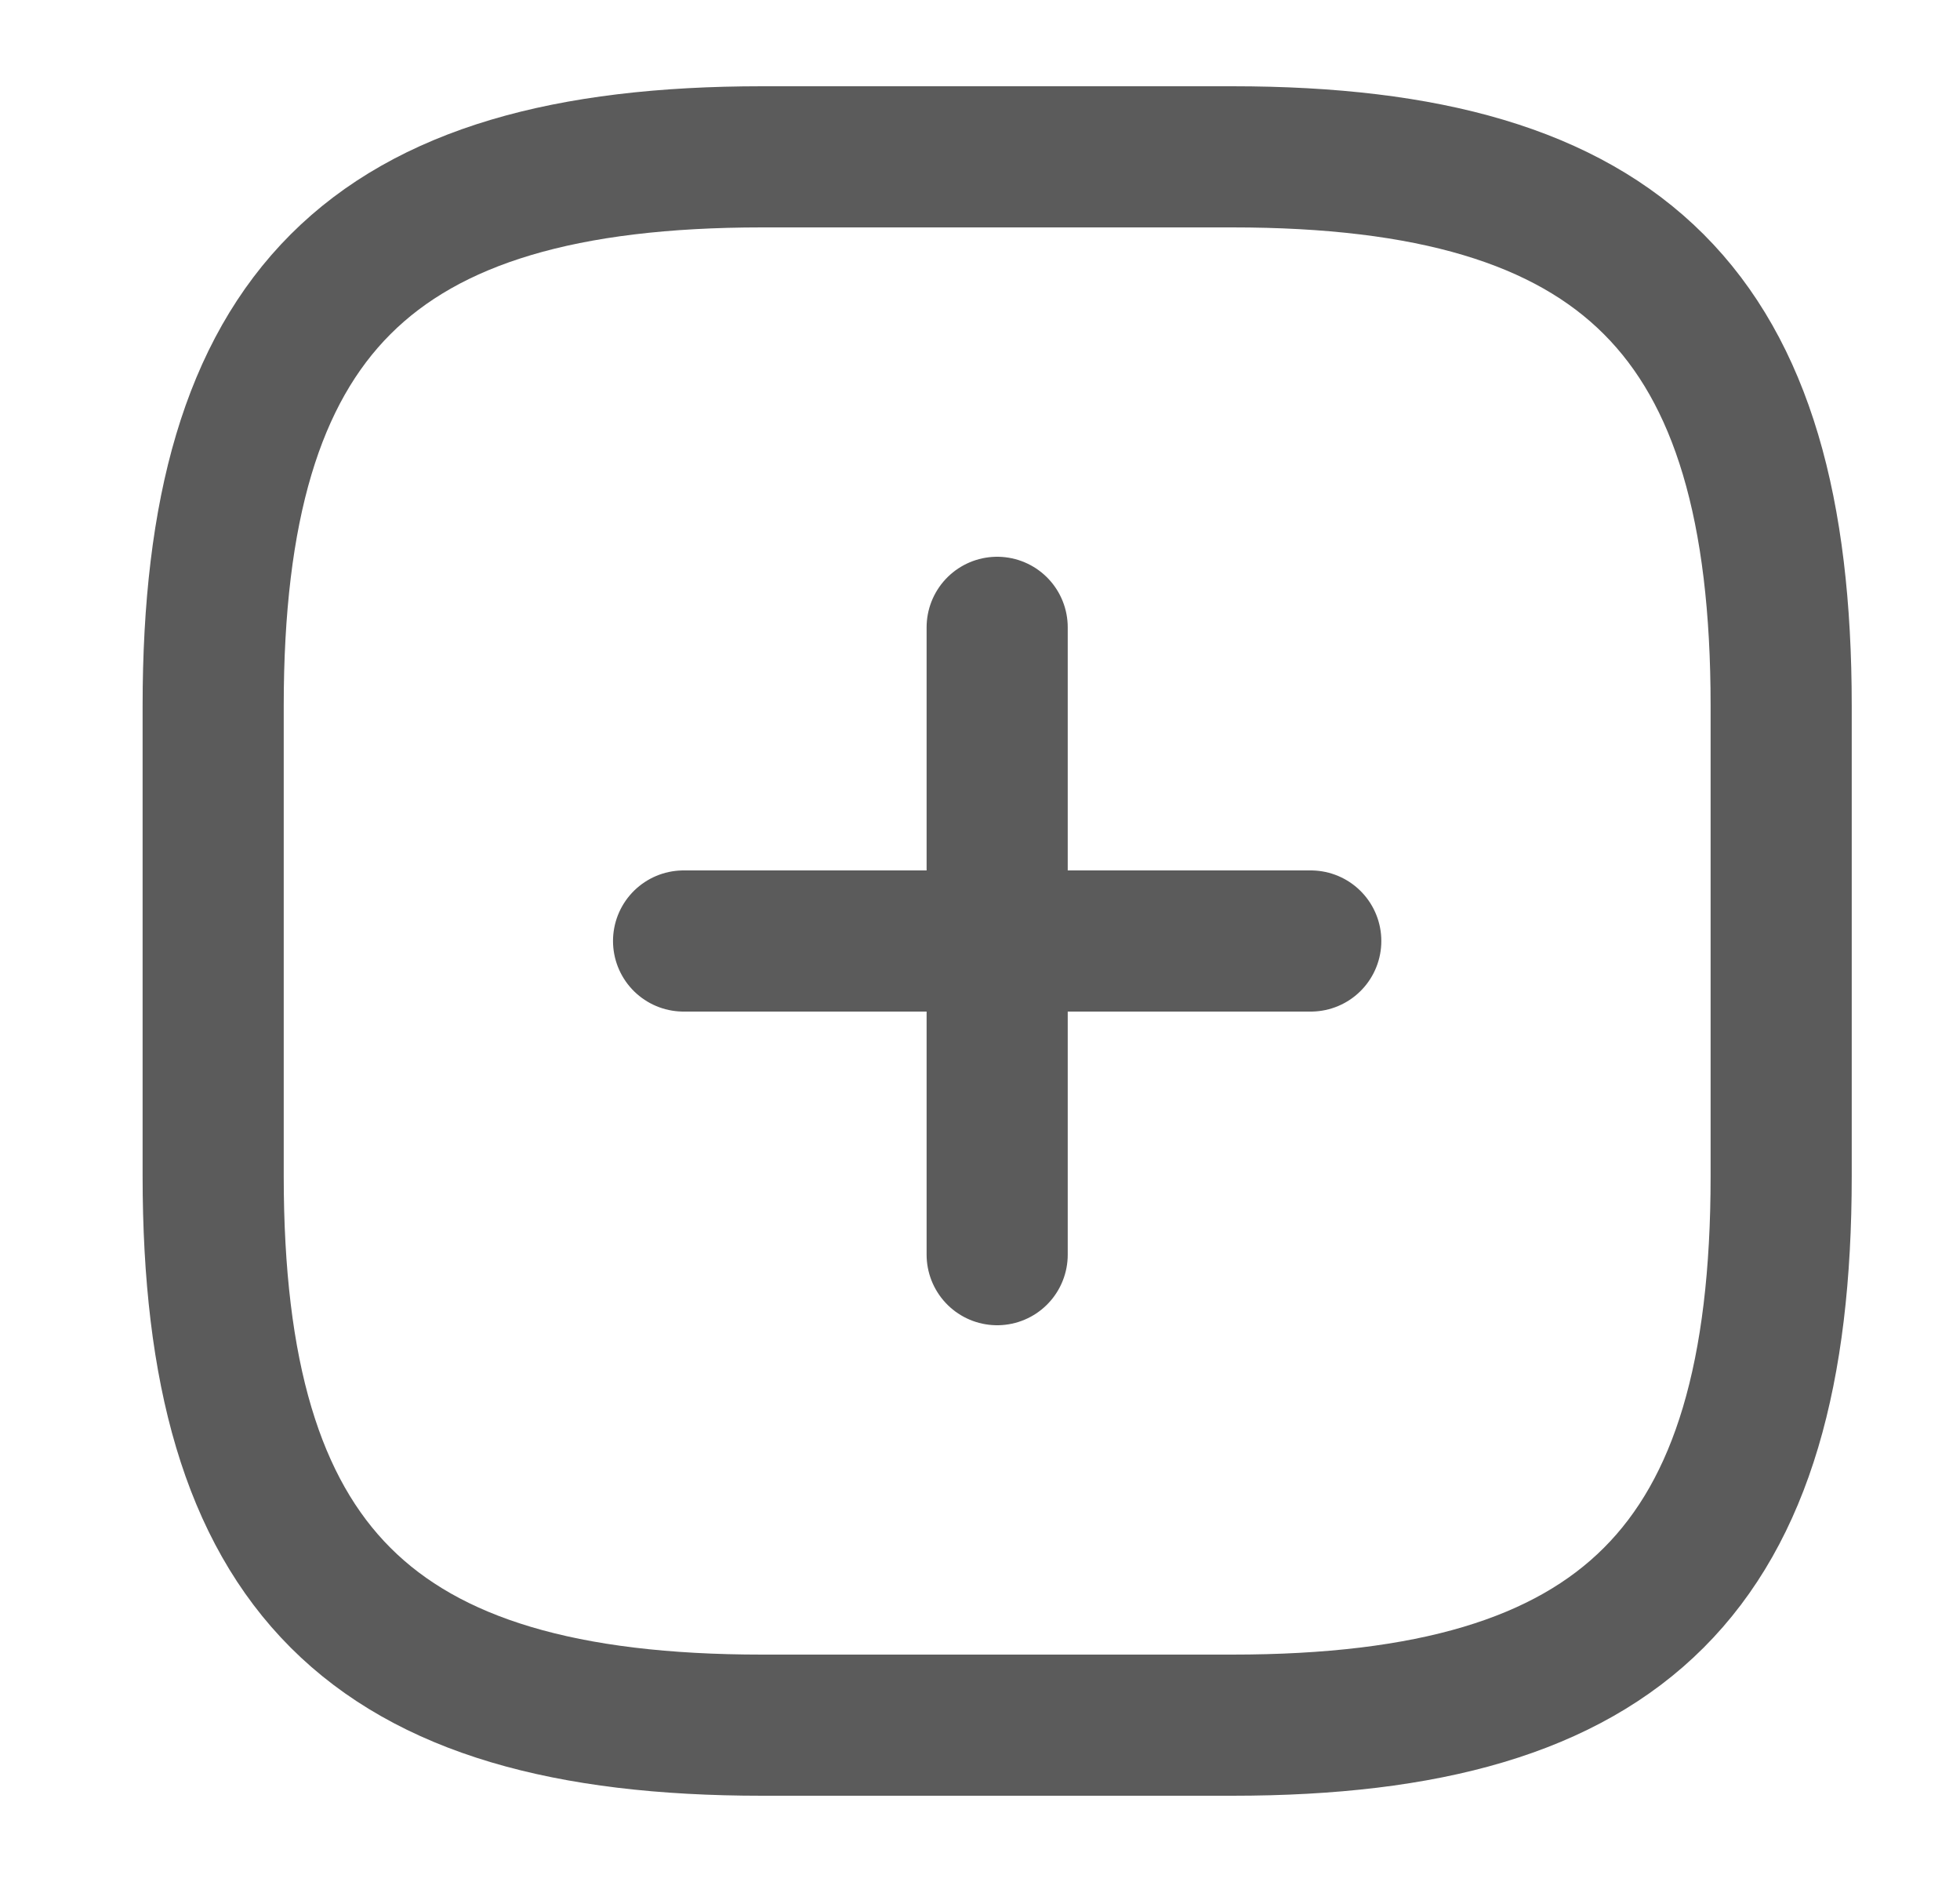 <svg width="25" height="24" viewBox="0 0 25 24" fill="none" xmlns="http://www.w3.org/2000/svg">
<g id="vuesax/linear/add-square">
<g id="vuesax/linear/add-square_2">
<g id="add-square">
<path id="Vector" d="M8.719 12H16.719" stroke="#5B5B5B" stroke-width="1.8" stroke-linecap="round" stroke-linejoin="round"/>
<path id="Vector_2" d="M12.719 16V8" stroke="#5B5B5B" stroke-width="1.8" stroke-linecap="round" stroke-linejoin="round"/>
<path id="Vector_3" d="M9.719 22H15.719C20.719 22 22.719 20 22.719 15V9C22.719 4 20.719 2 15.719 2H9.719C4.719 2 2.719 4 2.719 9V15C2.719 20 4.719 22 9.719 22Z" stroke="#5B5B5B" stroke-width="1.8" stroke-linecap="round" stroke-linejoin="round"/>
</g>
</g>
</g>
</svg>
